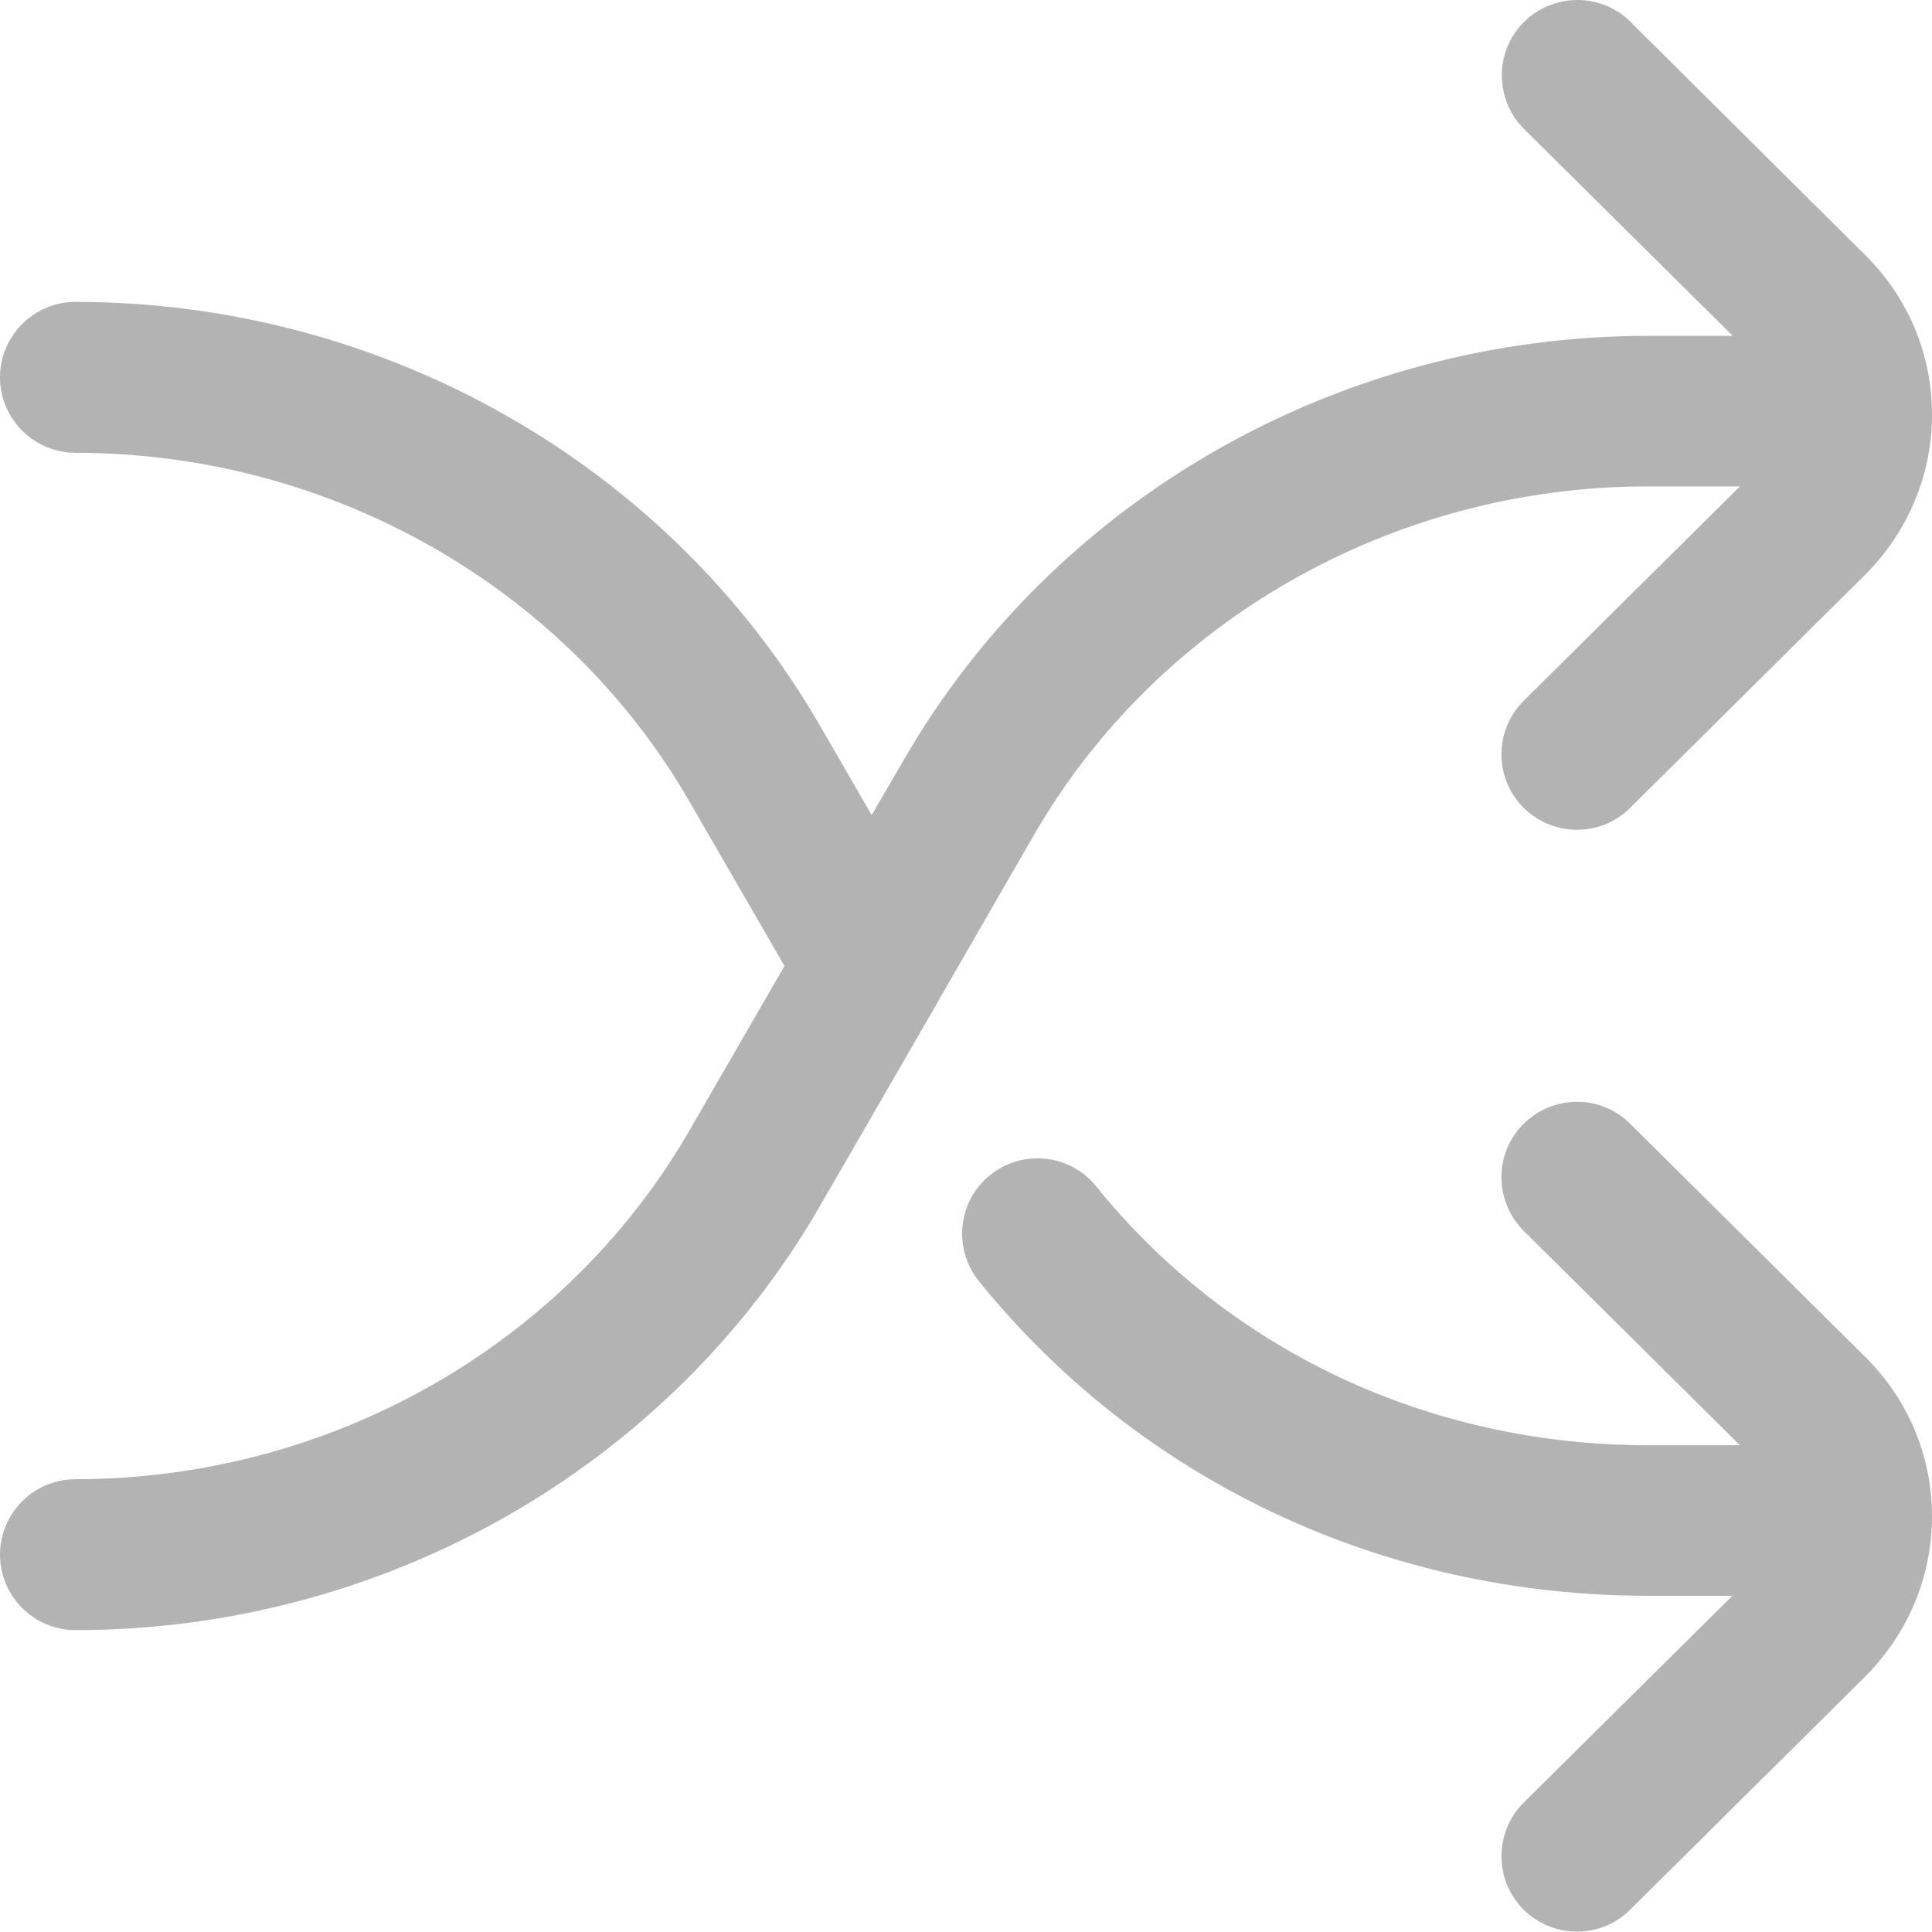 <?xml version="1.0" encoding="utf-8"?>
<!-- Generator: Adobe Illustrator 25.4.1, SVG Export Plug-In . SVG Version: 6.00 Build 0)  -->
<svg version="1.1" id="Capa_1" xmlns="http://www.w3.org/2000/svg" xmlns:xlink="http://www.w3.org/1999/xlink" x="0px" y="0px"
	 viewBox="0 0 512 512" style="enable-background:new 0 0 512 512;" xml:space="preserve">
<style type="text/css">
	.st0{fill:#B3B3B3;}
</style>
<g>
	<g>
		<path class="st0" d="M494.2,359.5l-62.2-61.7c-7.8-7.8-20.5-7.7-28.3,0.1s-7.7,20.5,0.1,28.3l57.3,56.8h-24.4
			c-57.8,0-111-25-146.2-68.6c-6.9-8.6-19.5-9.9-28.1-3c-8.6,6.9-9.9,19.5-3,28.1c42.8,53,107.4,83.4,177.3,83.4h22.4l-55.3,54.8
			c-7.8,7.8-7.9,20.4-0.1,28.3c3.9,3.9,9.1,5.9,14.2,5.9c5.1,0,10.2-1.9,14.1-5.8l62.2-61.7c11.4-11.4,17.8-26.5,17.8-42.5
			S505.7,370.8,494.2,359.5z"/>
	</g>
</g>
<g>
	<g>
		<path class="st0" d="M494.2,67.5L432.1,5.8c-7.8-7.8-20.5-7.7-28.3,0.1s-7.7,20.5,0.1,28.3L459.2,89h-22.4
			c-81.7,0-157.3,43.1-197.3,112.4L231,216l-13.7-23.7C177.3,123.1,101.7,80,20,80C9,80,0,89,0,100s9,20,20,20
			c67.4,0,129.8,35.4,162.7,92.4l25.2,43.6l-25.2,43.6C149.8,356.6,87.4,392,20,392c-11,0-20,9-20,20s9,20,20,20
			c81.7,0,157.3-43.1,197.3-112.4l30.8-53.3c0.1-0.2,0.2-0.4,0.3-0.6l25.6-44.4c32.9-57,95.3-92.4,162.7-92.4h24.4l-57.3,56.8
			c-7.8,7.8-7.9,20.4-0.1,28.3c3.9,3.9,9.1,5.9,14.2,5.9c5.1,0,10.2-1.9,14.1-5.8l62.2-61.7c11.4-11.4,17.8-26.5,17.8-42.5
			S505.7,78.8,494.2,67.5z"/>
	</g>
</g>
</svg>
